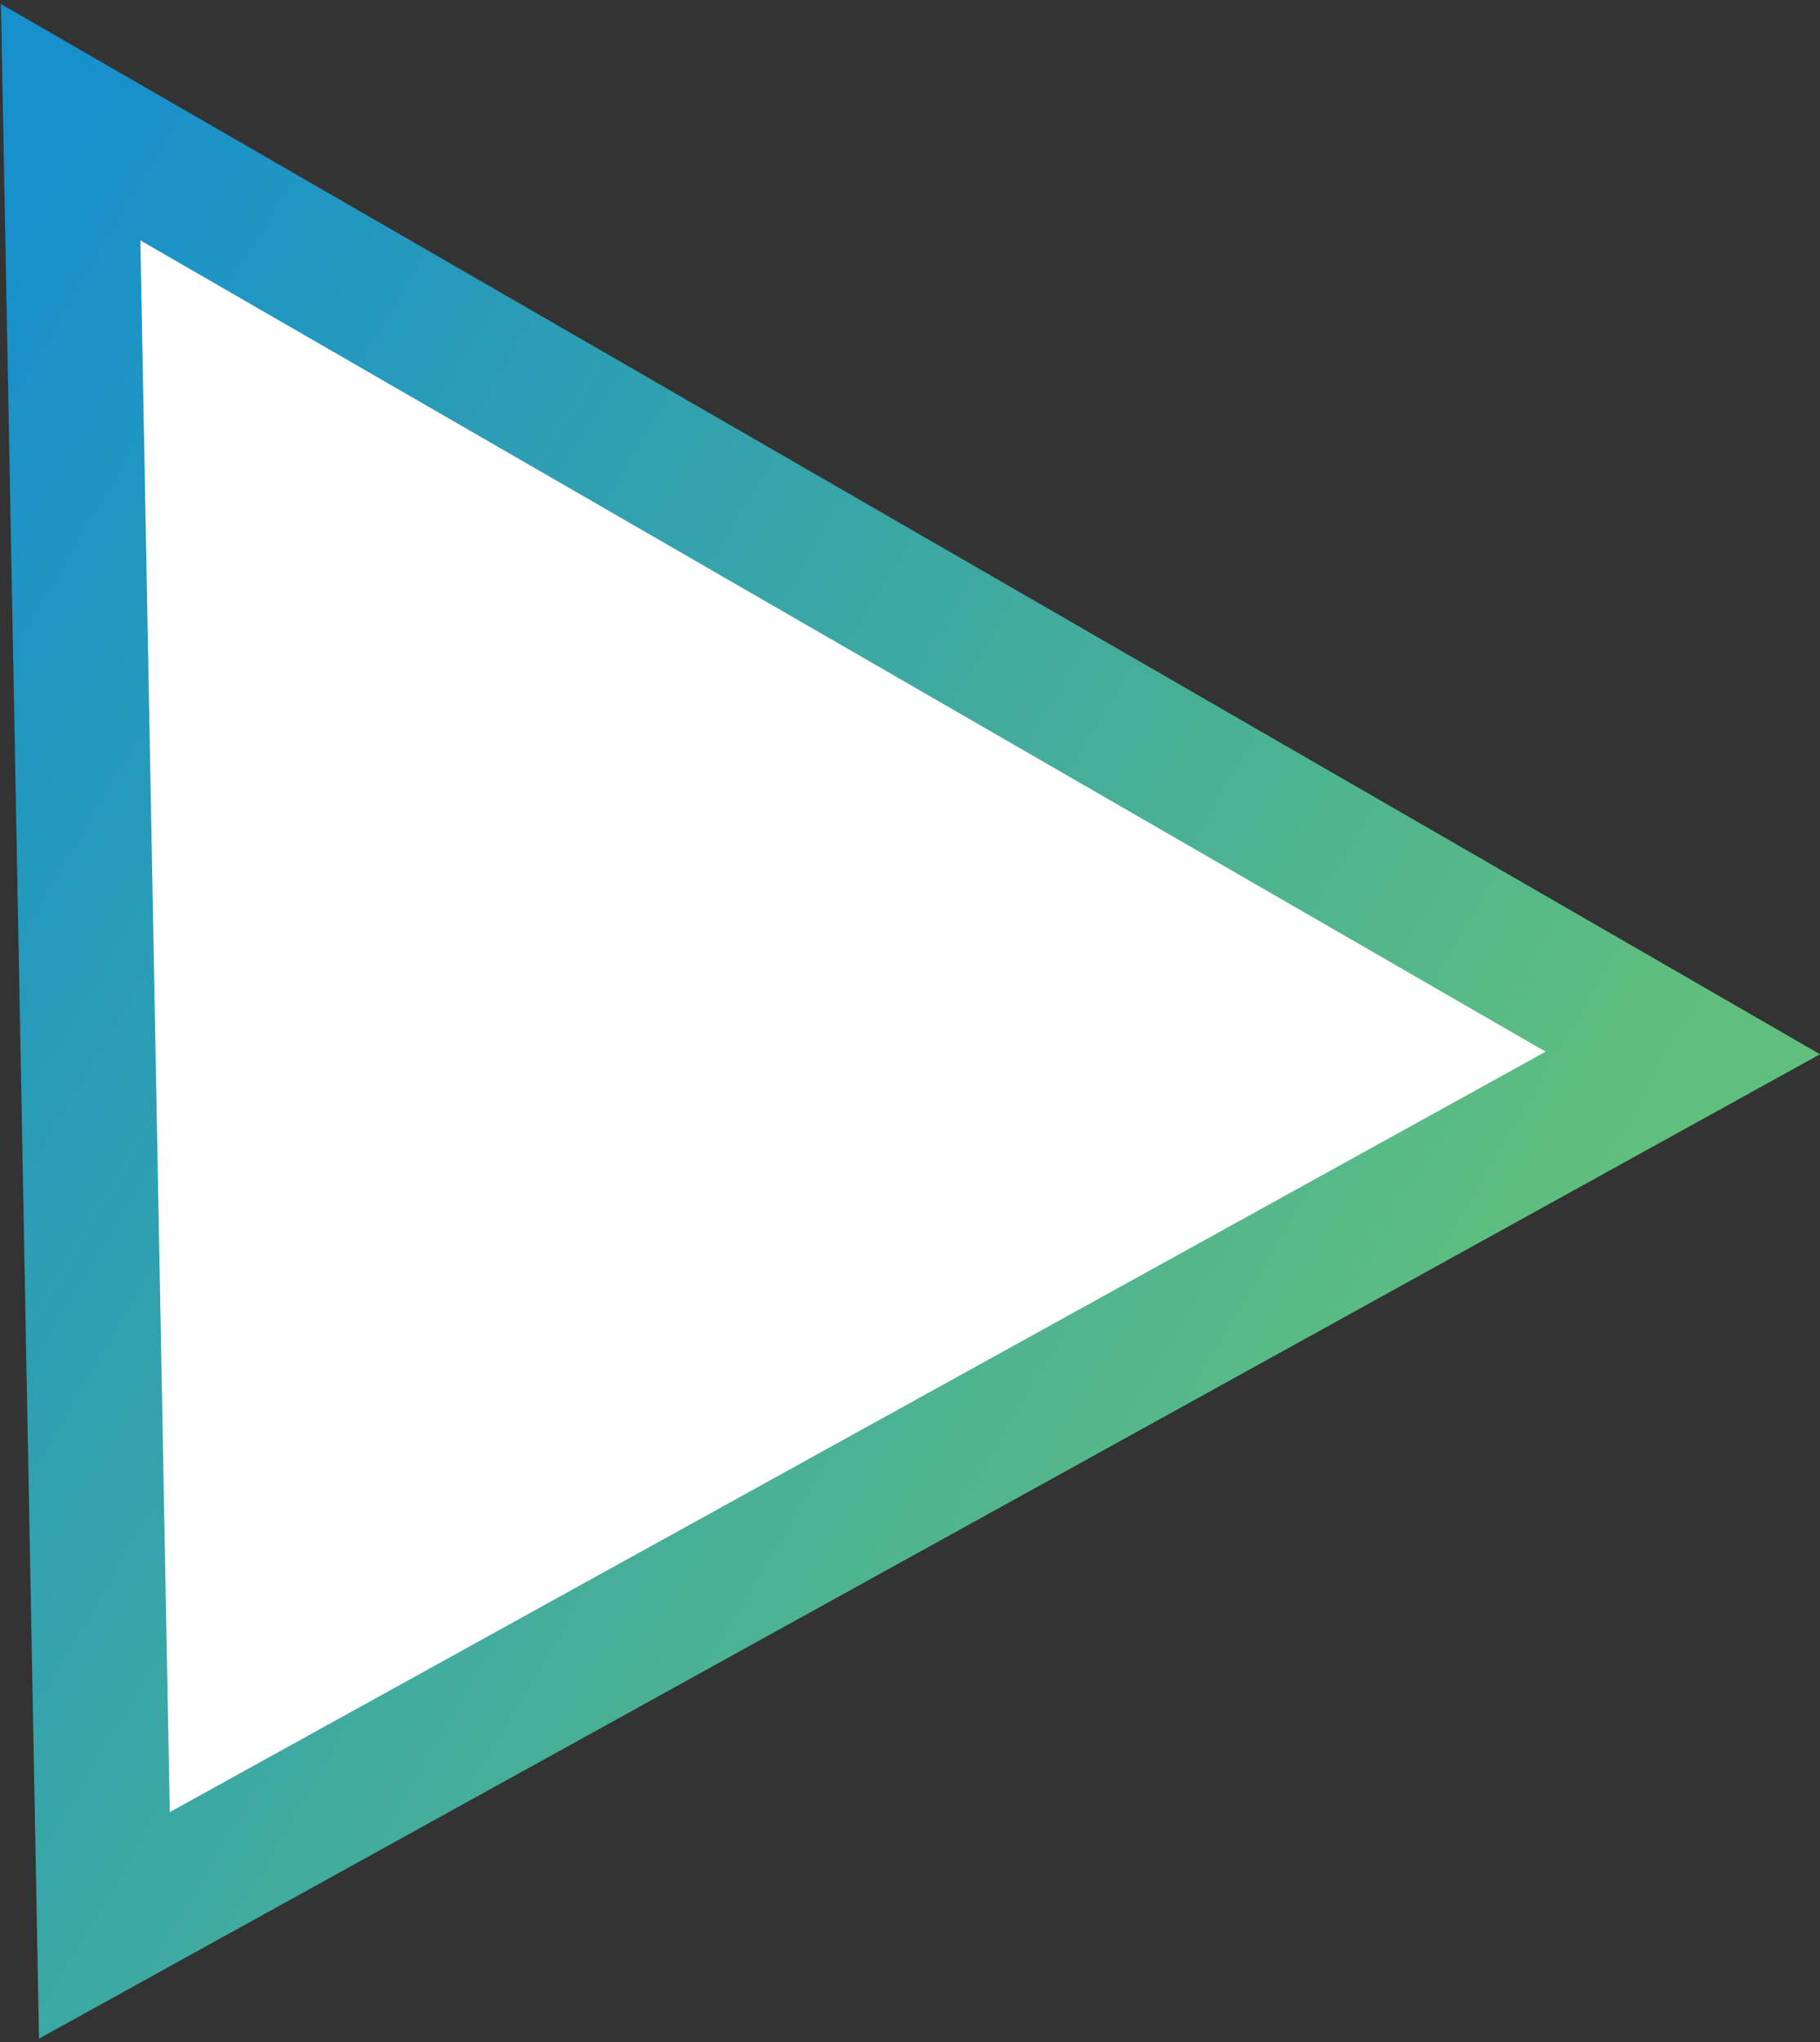 <svg xmlns="http://www.w3.org/2000/svg" width="418" height="469"><rect width="100%" height="100%" fill="#333333" stroke="none"/><defs><linearGradient id="a" x1="50%" x2="50%" y1="0%" y2="100%"><stop offset="0%" stop-color="#1790CC"/><stop offset="100%" stop-color="#60BF7D"/></linearGradient></defs><path fill="#FFF" fill-rule="evenodd" stroke="url(#a)" stroke-width="31" d="M97.277 260.588L452.05 46.805v427.543z" transform="rotate(-60 217.912 414.872)"/></svg>